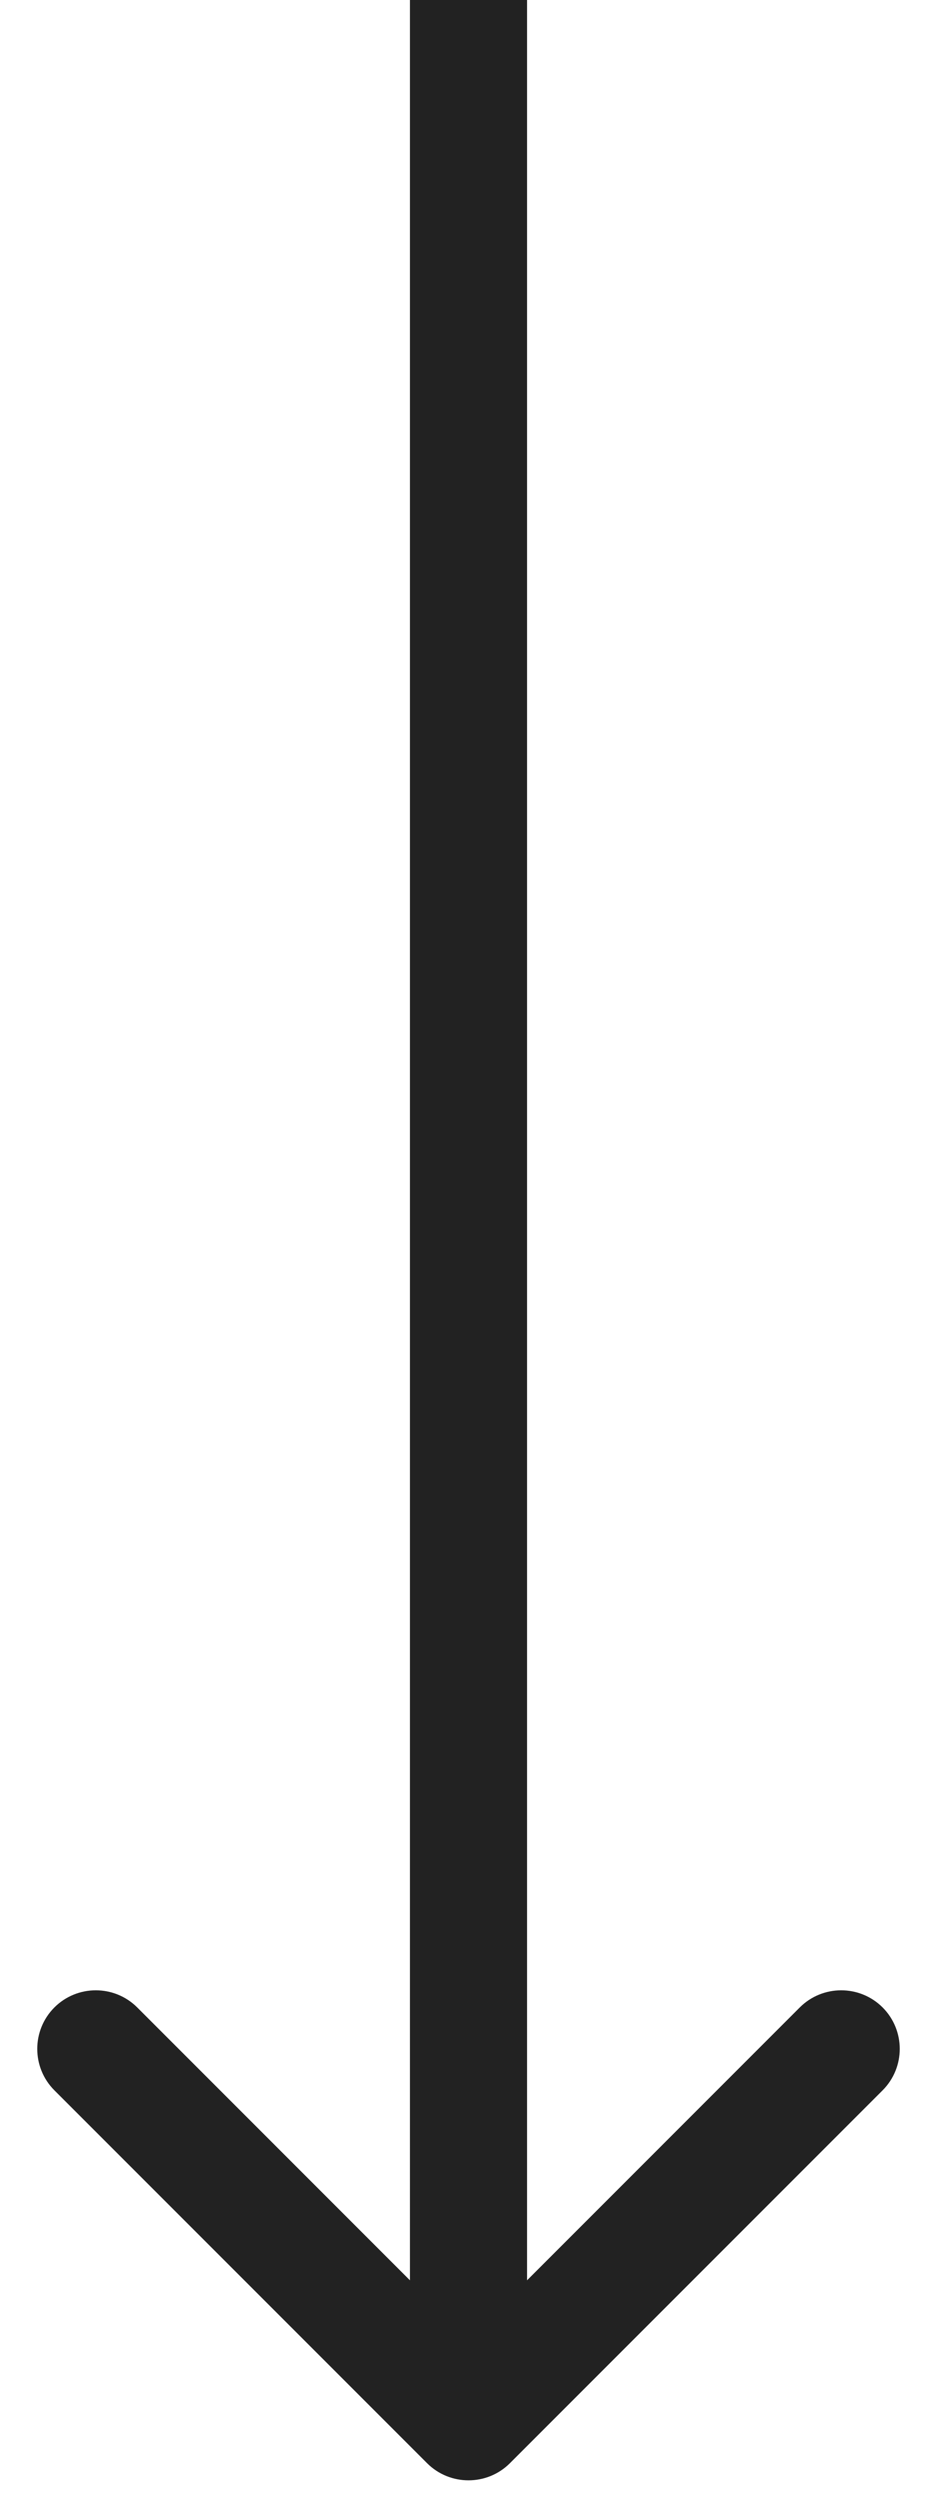<svg width="24" height="64" viewBox="0 0 24 64" fill="none" xmlns="http://www.w3.org/2000/svg">
<path d="M10.939 63.061C11.525 63.646 12.475 63.646 13.061 63.061L22.607 53.515C23.192 52.929 23.192 51.979 22.607 51.393C22.021 50.808 21.071 50.808 20.485 51.393L12 59.879L3.515 51.393C2.929 50.808 1.979 50.808 1.393 51.393C0.808 51.979 0.808 52.929 1.393 53.515L10.939 63.061ZM10.5 6.55671e-08L10.5 62L13.5 62L13.5 -6.55671e-08L10.5 6.55671e-08Z" fill="#222222"/>
</svg>
